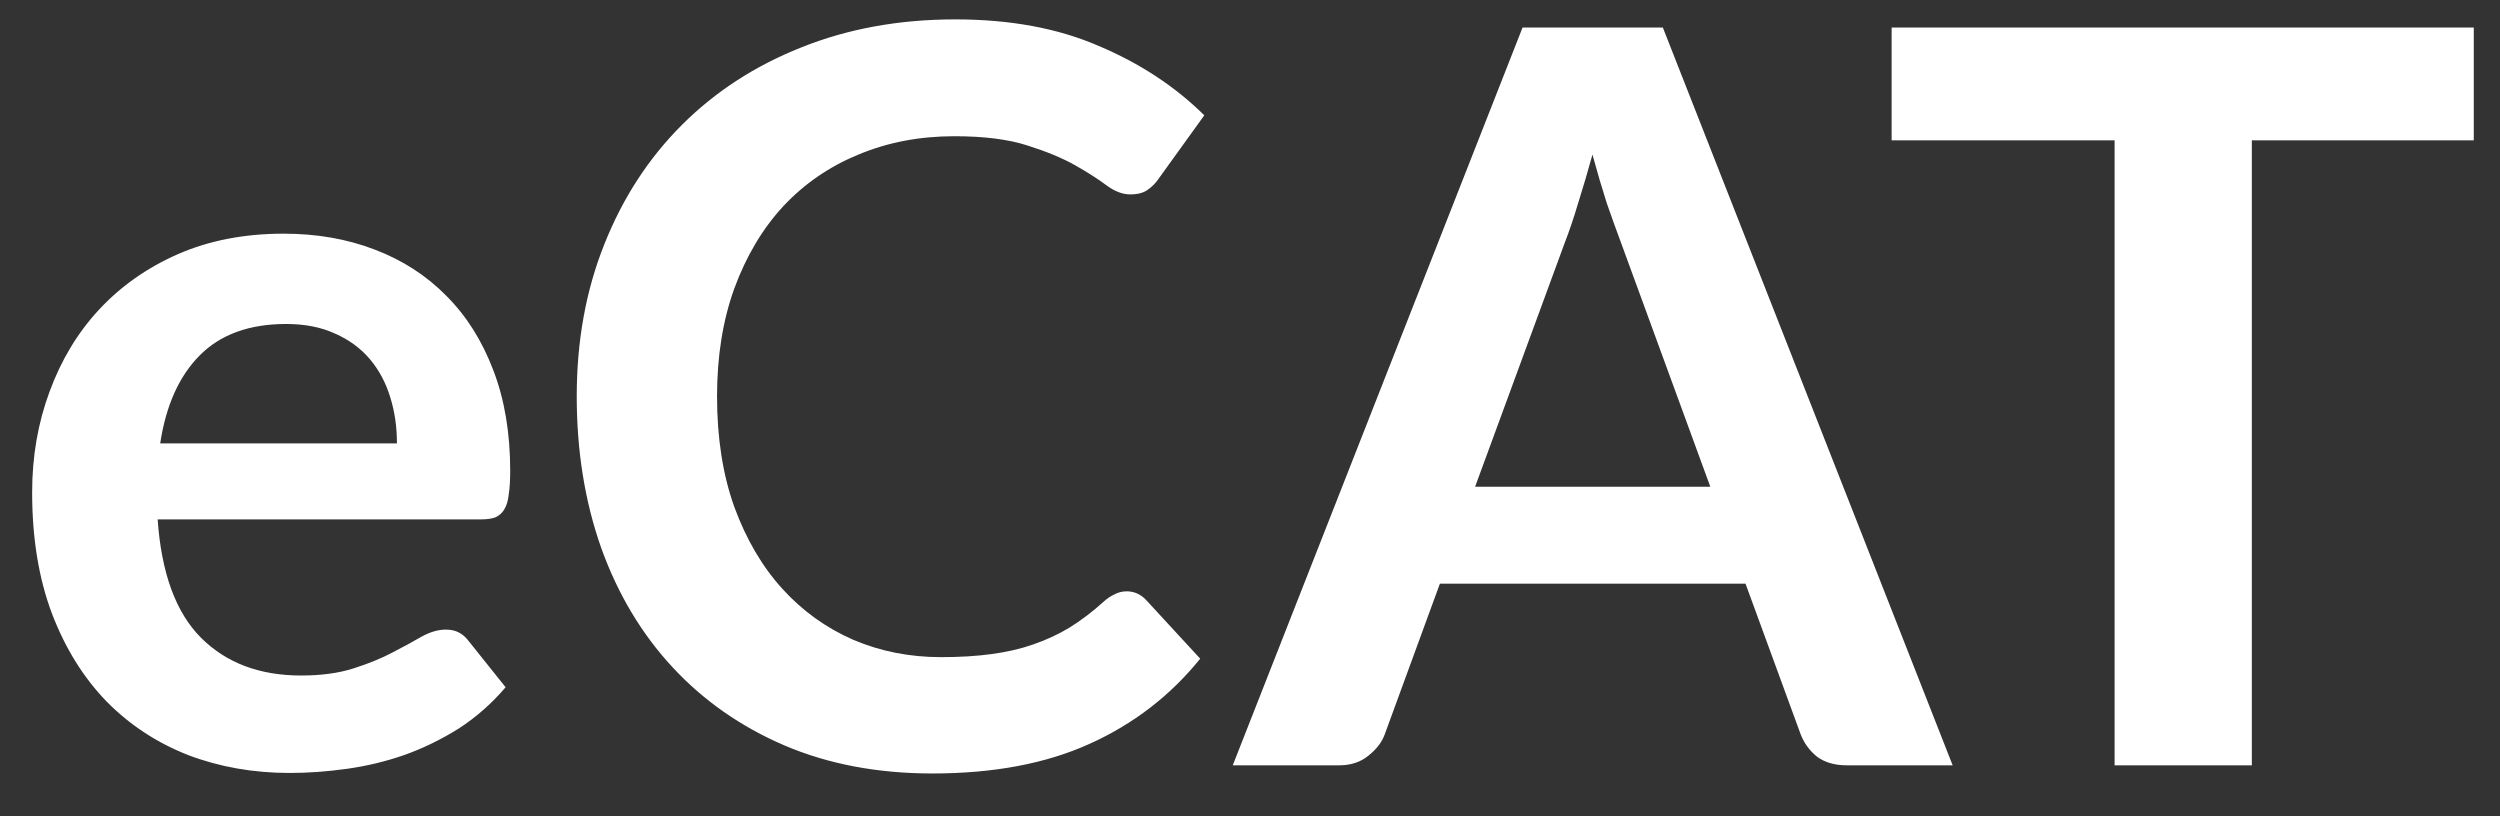 <svg width="49" height="16" viewBox="0 0 49 16" fill="none" xmlns="http://www.w3.org/2000/svg">
<rect x="0" y="0" width="49" height="16" fill="#333333" stroke="none"/>
<path d="M5.56 4.58C6.207 4.58 6.8 4.683 7.34 4.89C7.887 5.097 8.357 5.4 8.75 5.8C9.143 6.193 9.45 6.68 9.67 7.26C9.89 7.833 10 8.49 10 9.23C10 9.417 9.99 9.573 9.97 9.7C9.957 9.82 9.927 9.917 9.88 9.99C9.84 10.057 9.783 10.107 9.71 10.14C9.637 10.167 9.543 10.18 9.43 10.18H3.09C3.163 11.233 3.447 12.007 3.94 12.5C4.433 12.993 5.087 13.24 5.9 13.24C6.3 13.24 6.643 13.193 6.93 13.1C7.223 13.007 7.477 12.903 7.69 12.79C7.91 12.677 8.1 12.573 8.26 12.48C8.427 12.387 8.587 12.34 8.74 12.34C8.84 12.34 8.927 12.36 9 12.4C9.073 12.44 9.137 12.497 9.19 12.57L9.91 13.47C9.637 13.79 9.33 14.06 8.99 14.28C8.65 14.493 8.293 14.667 7.92 14.8C7.553 14.927 7.177 15.017 6.79 15.07C6.41 15.123 6.04 15.15 5.68 15.15C4.967 15.15 4.303 15.033 3.69 14.8C3.077 14.56 2.543 14.21 2.09 13.75C1.637 13.283 1.28 12.71 1.02 12.03C0.76 11.343 0.63 10.55 0.63 9.65C0.63 8.95 0.743 8.293 0.97 7.68C1.197 7.06 1.52 6.523 1.94 6.07C2.367 5.61 2.883 5.247 3.49 4.98C4.103 4.713 4.793 4.58 5.56 4.58ZM5.61 6.35C4.89 6.35 4.327 6.553 3.92 6.96C3.513 7.367 3.253 7.943 3.14 8.69H7.78C7.78 8.37 7.737 8.07 7.65 7.79C7.563 7.503 7.43 7.253 7.25 7.04C7.07 6.827 6.843 6.66 6.57 6.54C6.297 6.413 5.977 6.35 5.61 6.35ZM22.084 11.59C22.23 11.59 22.357 11.647 22.464 11.76L23.524 12.91C22.937 13.637 22.214 14.193 21.354 14.58C20.5 14.967 19.474 15.16 18.274 15.16C17.2 15.16 16.234 14.977 15.374 14.61C14.52 14.243 13.79 13.733 13.184 13.08C12.577 12.427 12.11 11.647 11.784 10.74C11.464 9.833 11.304 8.843 11.304 7.77C11.304 6.683 11.484 5.69 11.844 4.79C12.204 3.883 12.71 3.103 13.364 2.45C14.017 1.797 14.797 1.29 15.704 0.93C16.617 0.563 17.624 0.38 18.724 0.38C19.797 0.38 20.734 0.553 21.534 0.9C22.34 1.24 23.03 1.693 23.604 2.26L22.704 3.51C22.65 3.59 22.58 3.66 22.494 3.72C22.414 3.78 22.3 3.81 22.154 3.81C22 3.81 21.844 3.75 21.684 3.63C21.524 3.51 21.32 3.38 21.074 3.24C20.827 3.1 20.514 2.97 20.134 2.85C19.76 2.73 19.284 2.67 18.704 2.67C18.024 2.67 17.397 2.79 16.824 3.03C16.257 3.263 15.767 3.6 15.354 4.04C14.947 4.48 14.627 5.017 14.394 5.65C14.167 6.277 14.054 6.983 14.054 7.77C14.054 8.583 14.167 9.307 14.394 9.94C14.627 10.573 14.94 11.107 15.334 11.54C15.727 11.973 16.19 12.307 16.724 12.54C17.257 12.767 17.83 12.88 18.444 12.88C18.81 12.88 19.14 12.86 19.434 12.82C19.734 12.78 20.007 12.717 20.254 12.63C20.507 12.543 20.744 12.433 20.964 12.3C21.19 12.16 21.414 11.99 21.634 11.79C21.7 11.73 21.77 11.683 21.844 11.65C21.917 11.61 21.997 11.59 22.084 11.59ZM38.272 15H36.192C35.958 15 35.765 14.943 35.612 14.83C35.465 14.71 35.358 14.563 35.292 14.39L34.212 11.44H28.222L27.142 14.39C27.088 14.543 26.982 14.683 26.822 14.81C26.668 14.937 26.478 15 26.252 15H24.162L29.842 0.54H32.592L38.272 15ZM28.912 9.54H33.522L31.762 4.73C31.682 4.517 31.592 4.267 31.492 3.98C31.398 3.687 31.305 3.37 31.212 3.03C31.118 3.37 31.025 3.687 30.932 3.98C30.845 4.273 30.758 4.53 30.672 4.75L28.912 9.54ZM48.486 0.54V2.75H44.136V15H41.446V2.75H37.076V0.54H48.486Z" fill="white"/>
</svg>
